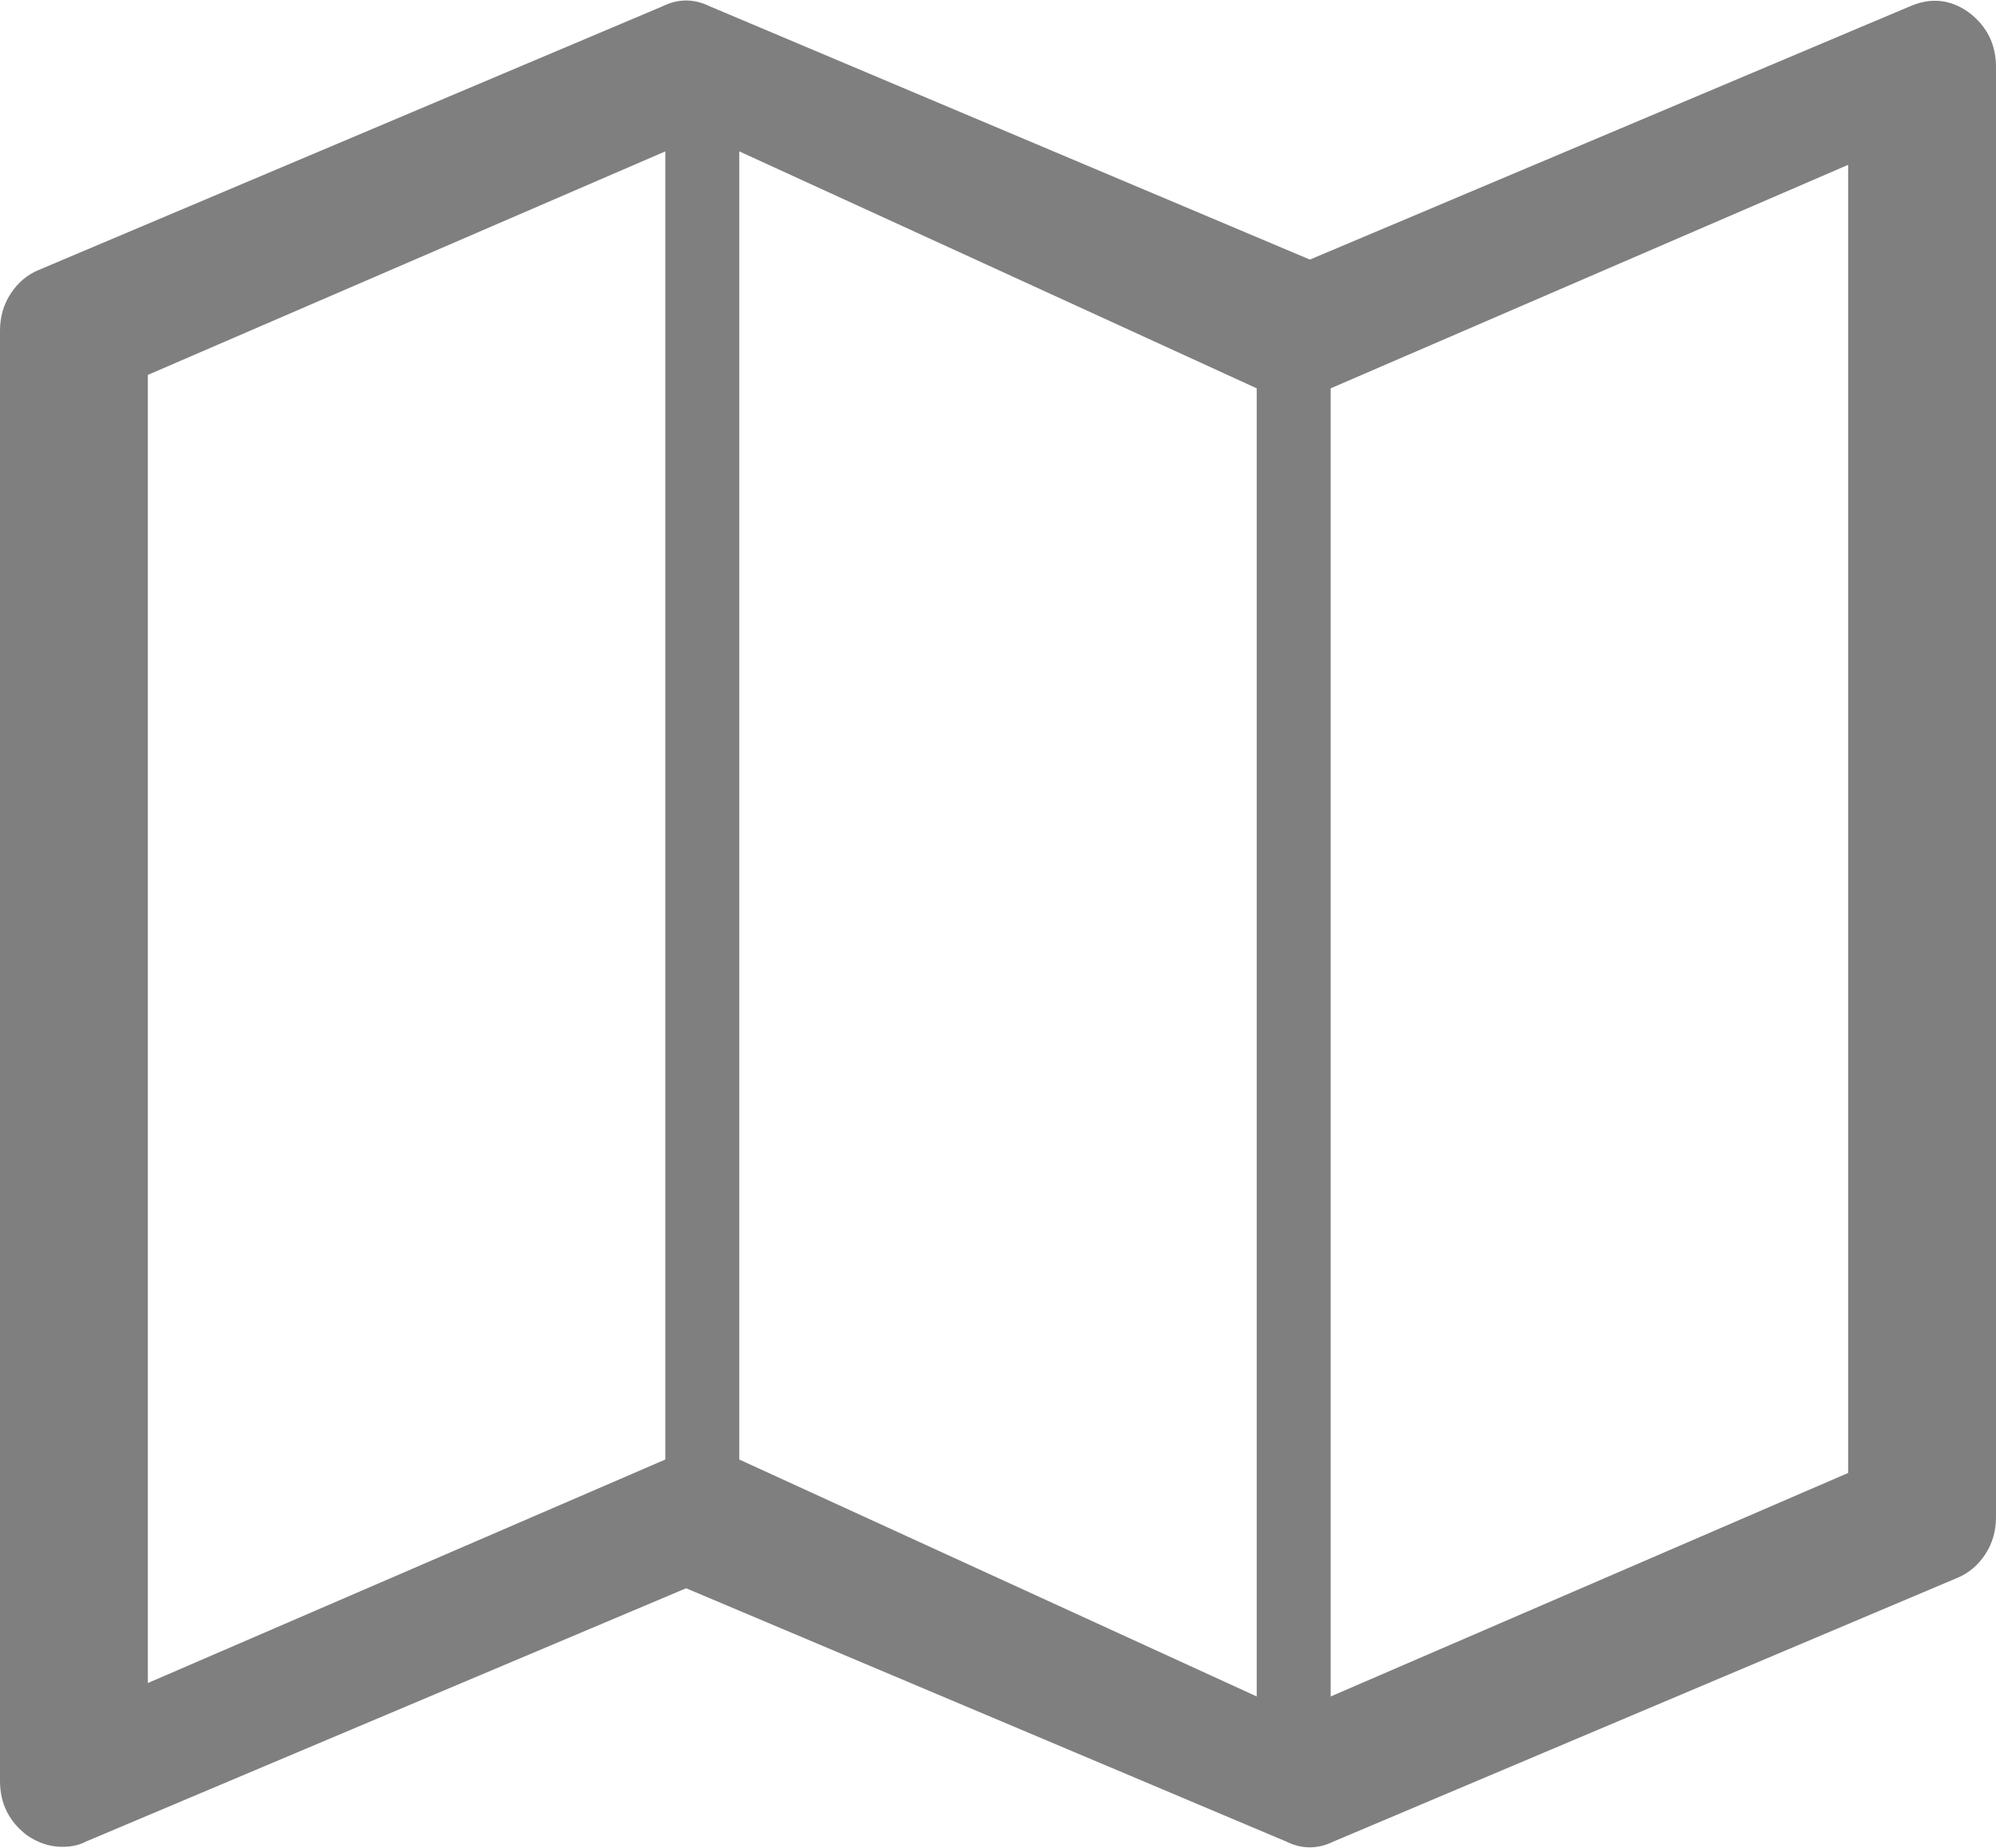 ﻿<?xml version="1.0" encoding="utf-8"?>
<svg version="1.1" xmlns:xlink="http://www.w3.org/1999/xlink" width="27px" height="25px" xmlns="http://www.w3.org/2000/svg">
  <g transform="matrix(1 0 0 1 -21 -404 )">
    <path d="M 25.84 0.084  C 26.121 -0.037  26.385 -0.009  26.631 0.167  C 26.877 0.353  27 0.599  27 0.906  L 27 20.527  C 27 20.713  26.952 20.88  26.855 21.028  C 26.758 21.177  26.631 21.284  26.473 21.349  L 18.035 24.916  C 17.824 25.019  17.613 25.019  17.402 24.916  L 9.281 21.488  L 1.16 24.916  C 1.072 24.963  0.967 24.986  0.844 24.986  C 0.677 24.986  0.519 24.935  0.369 24.833  C 0.123 24.647  0 24.401  0 24.094  L 0 4.473  C 0 4.287  0.048 4.12  0.145 3.972  C 0.242 3.823  0.369 3.716  0.527 3.651  L 8.965 0.084  C 9.176 -0.019  9.387 -0.019  9.598 0.084  L 17.719 3.512  L 25.84 0.084  Z M 17 5.254  L 10 2.048  L 10 19.746  L 17 22.952  L 17 5.254  Z M 9 2.048  L 2 5.072  L 2 22.77  L 9 19.746  L 9 2.048  Z M 18 22.952  L 25 19.928  L 25 2.23  L 18 5.254  L 18 22.952  Z " fill-rule="nonzero" fill="#7f7f7f" stroke="none" transform="matrix(1 0 0 1 21 404 )" />
  </g>
</svg>
